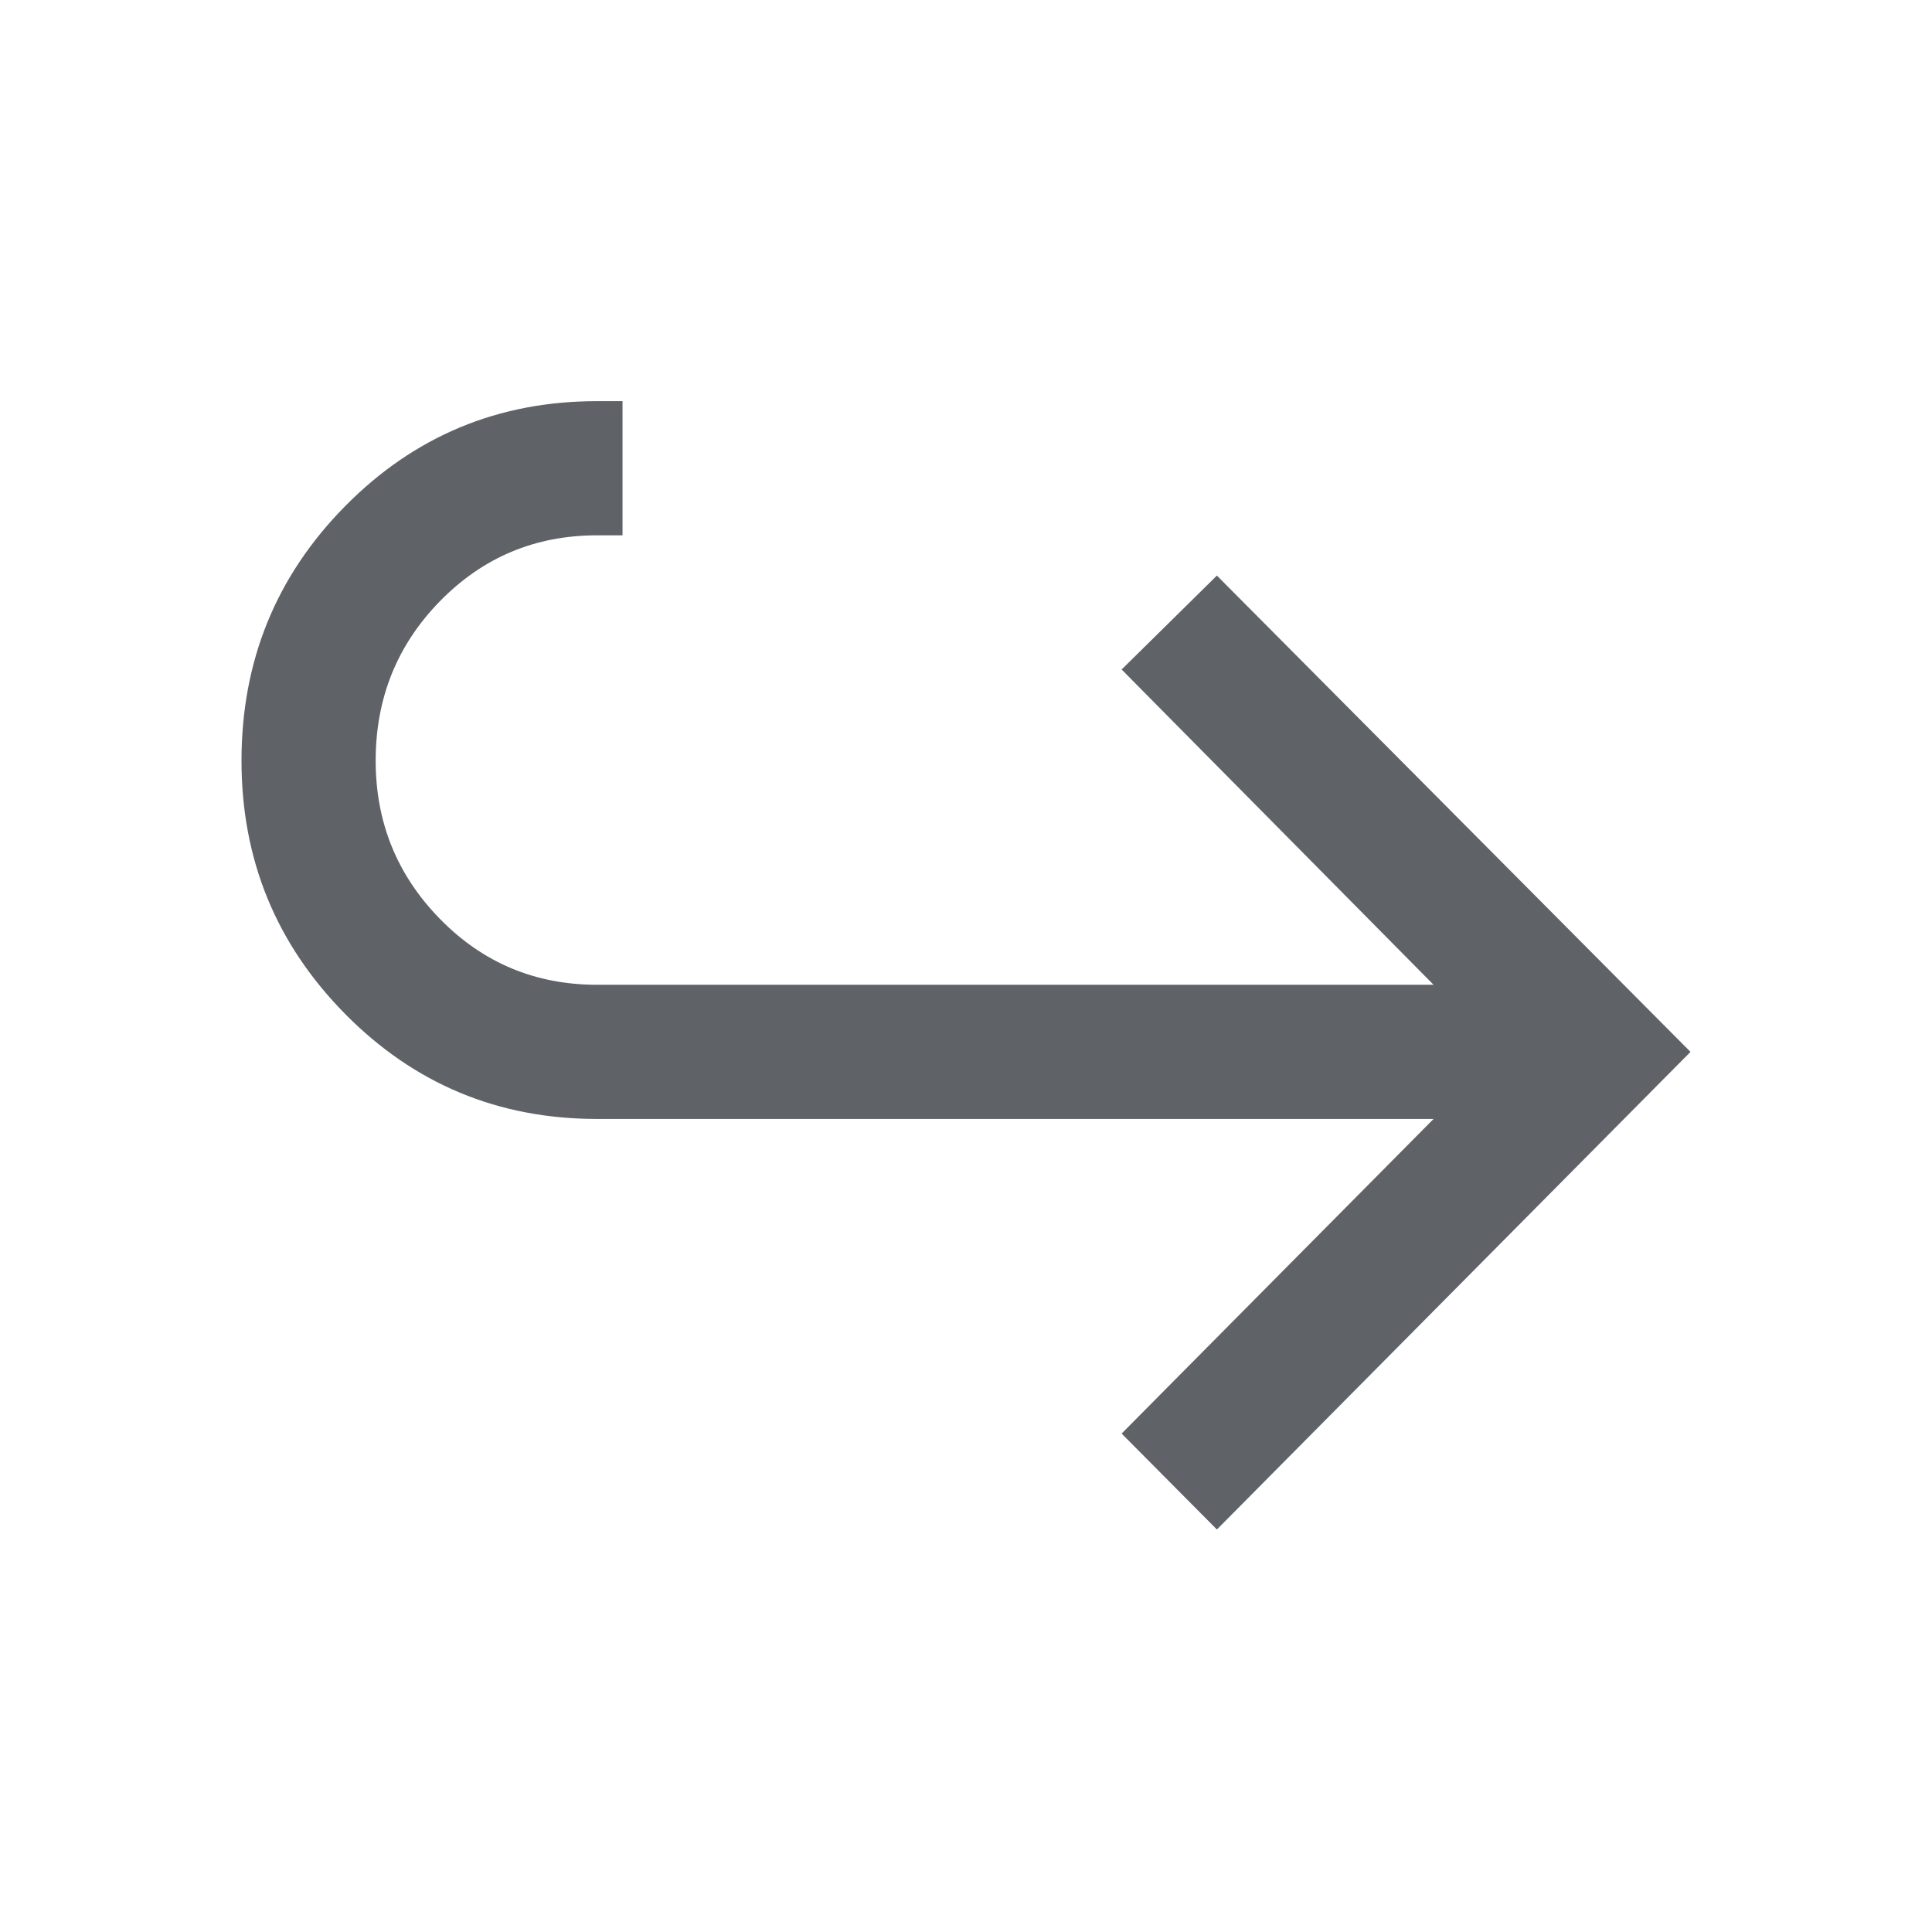 <svg xmlns="http://www.w3.org/2000/svg" height="40px" viewBox="0 -960 960 960" width="40px" fill="#5f6368"><path d="m604.67-200-47.34-47.67 155-156.33H296.67Q223-404 171.5-456.17 120-508.33 120-582q0-74.33 51.5-126.5t125.17-52.17h12.66V-694h-12.66q-46 0-78 32.67-32 32.66-32 79.33 0 46 32 78.67 32 32.66 78 32.66h415.66l-155-156.66L604.67-674 840-437.33 604.67-200Z"/></svg>